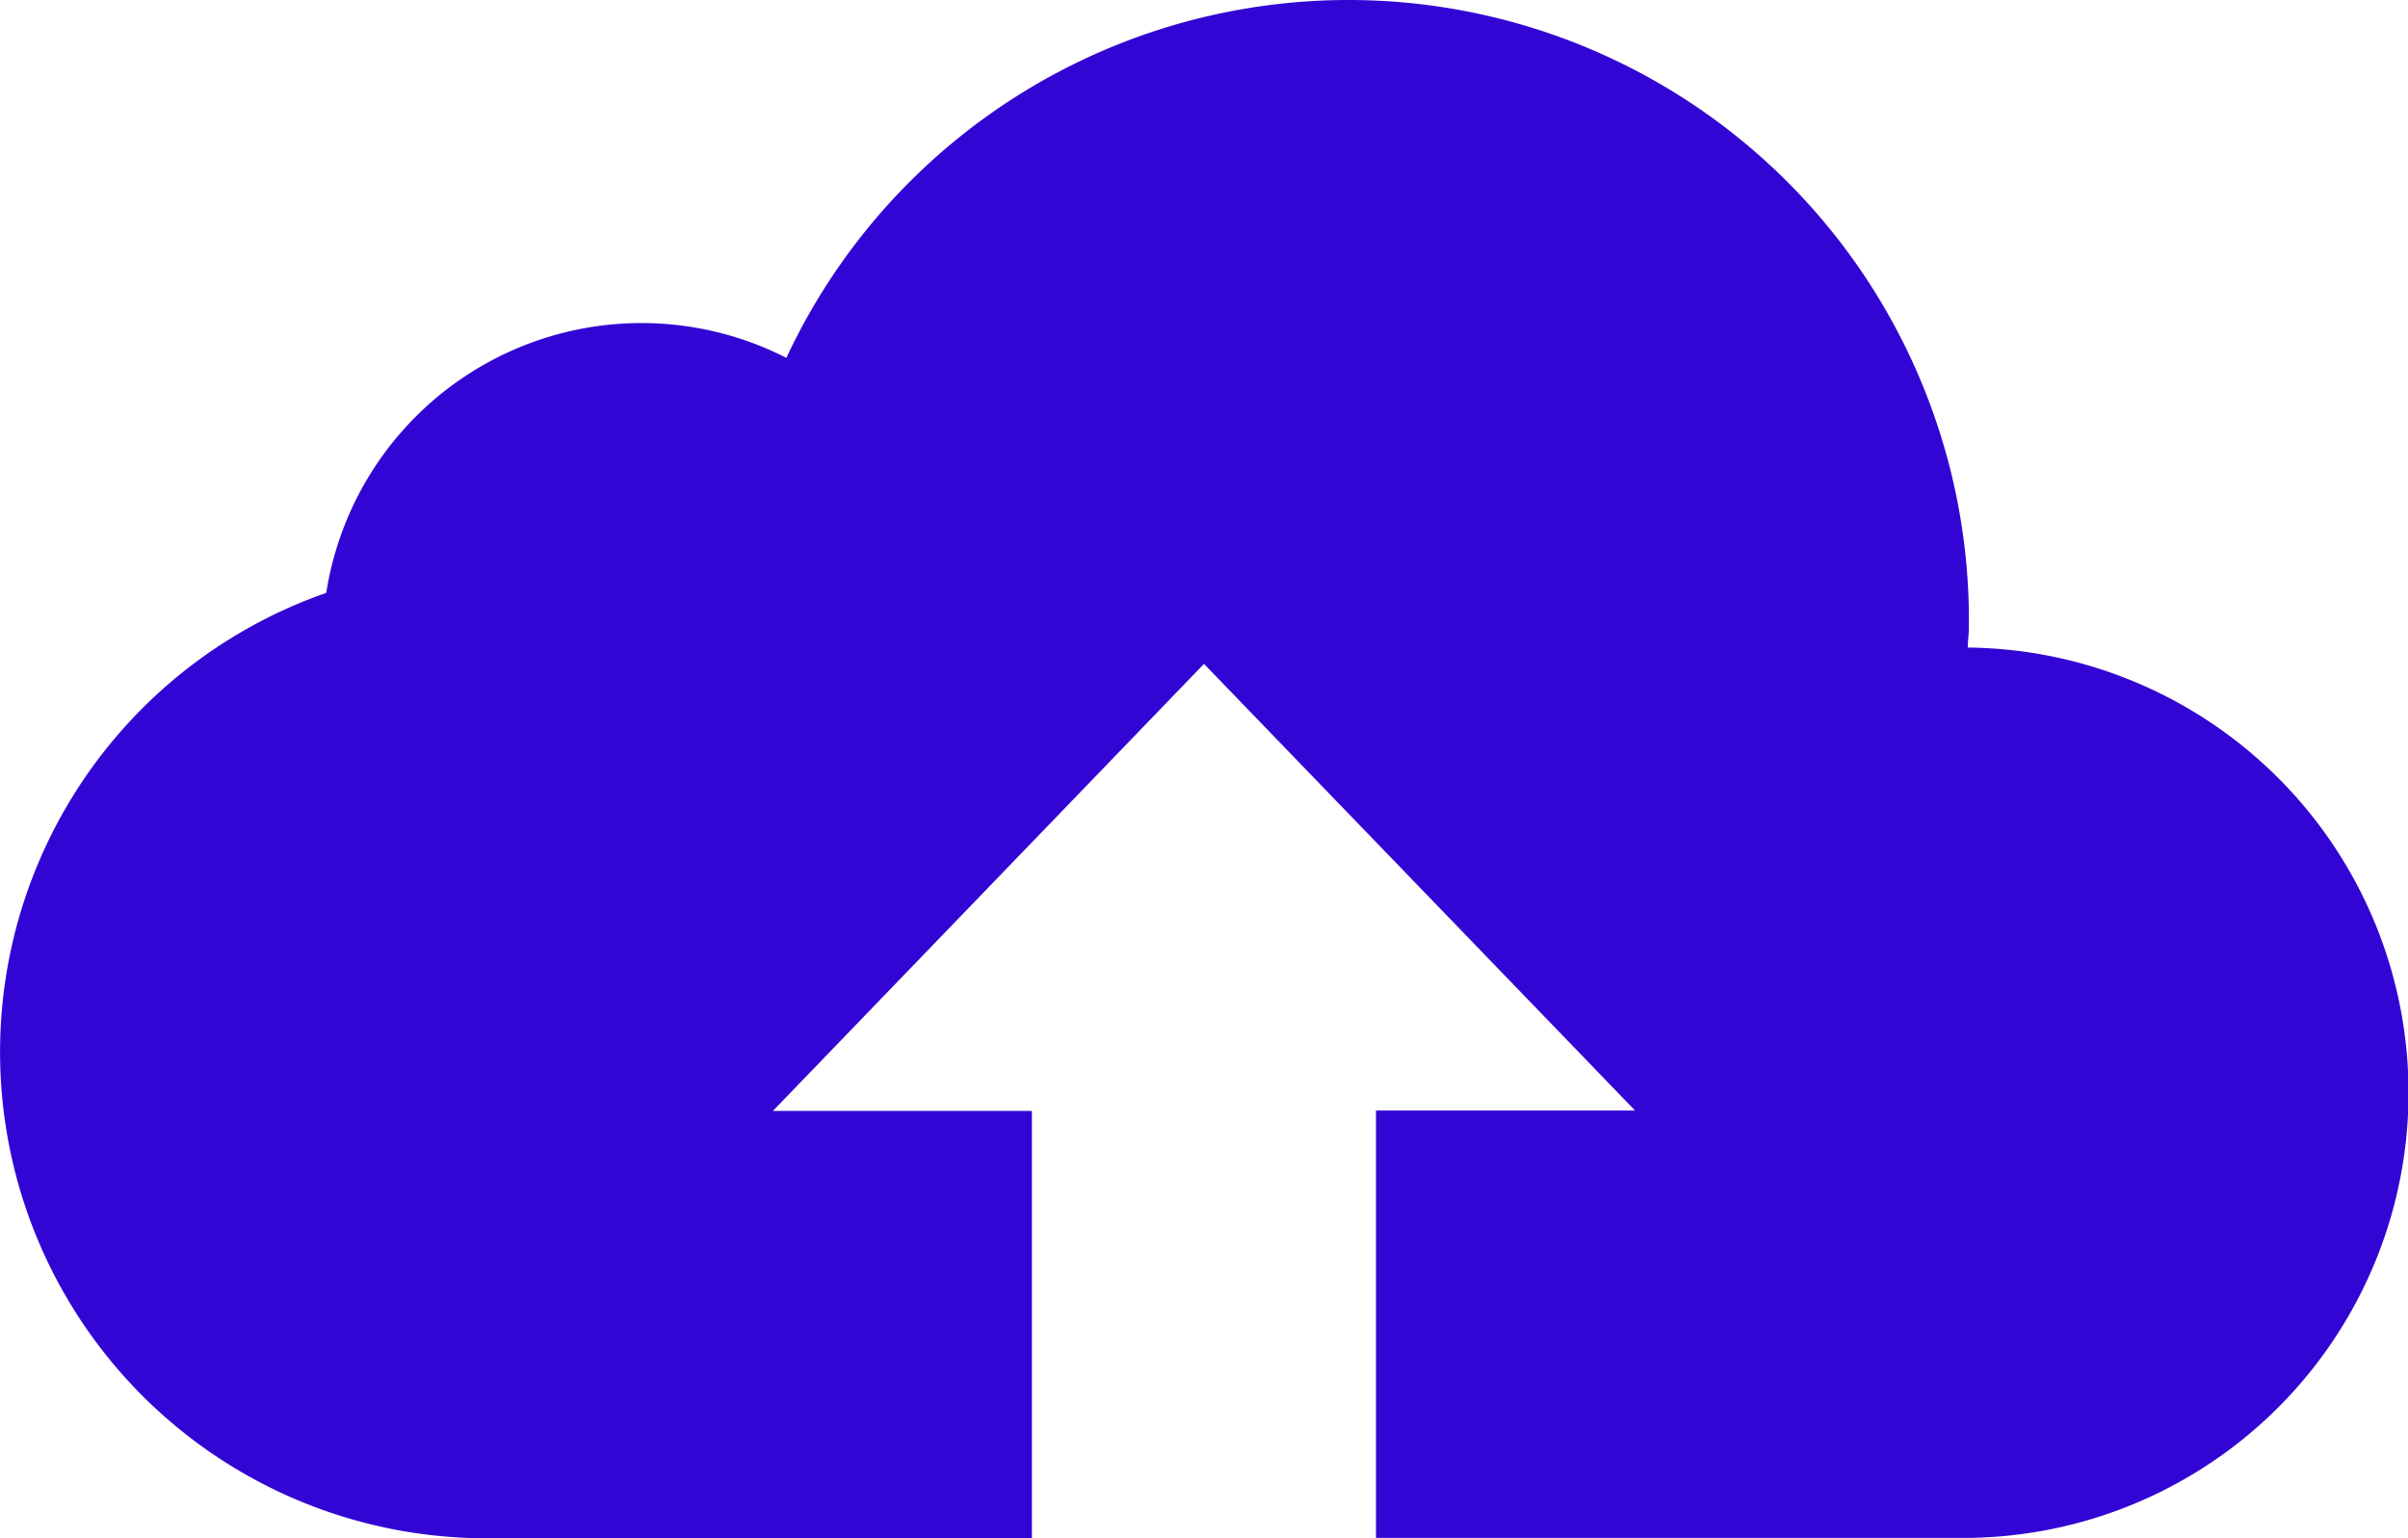 <svg xmlns="http://www.w3.org/2000/svg" width="80" height="51.111" viewBox="0 0 80 51.111">
  <path id="Tracé_343" data-name="Tracé 343" d="M65.375,21.509c0-.213.036-.426.036-.639a20.612,20.612,0,0,0-39.286-8.98A10.6,10.6,0,0,0,10.839,19.7a16.157,16.157,0,0,0,5.143,31.412h18.3v-14.2H25.679L40,22.059,54.321,36.9H45.714v14.2h19.7a14.793,14.793,0,0,0-.036-29.584Z" fill="#3305d4"/>
</svg>

